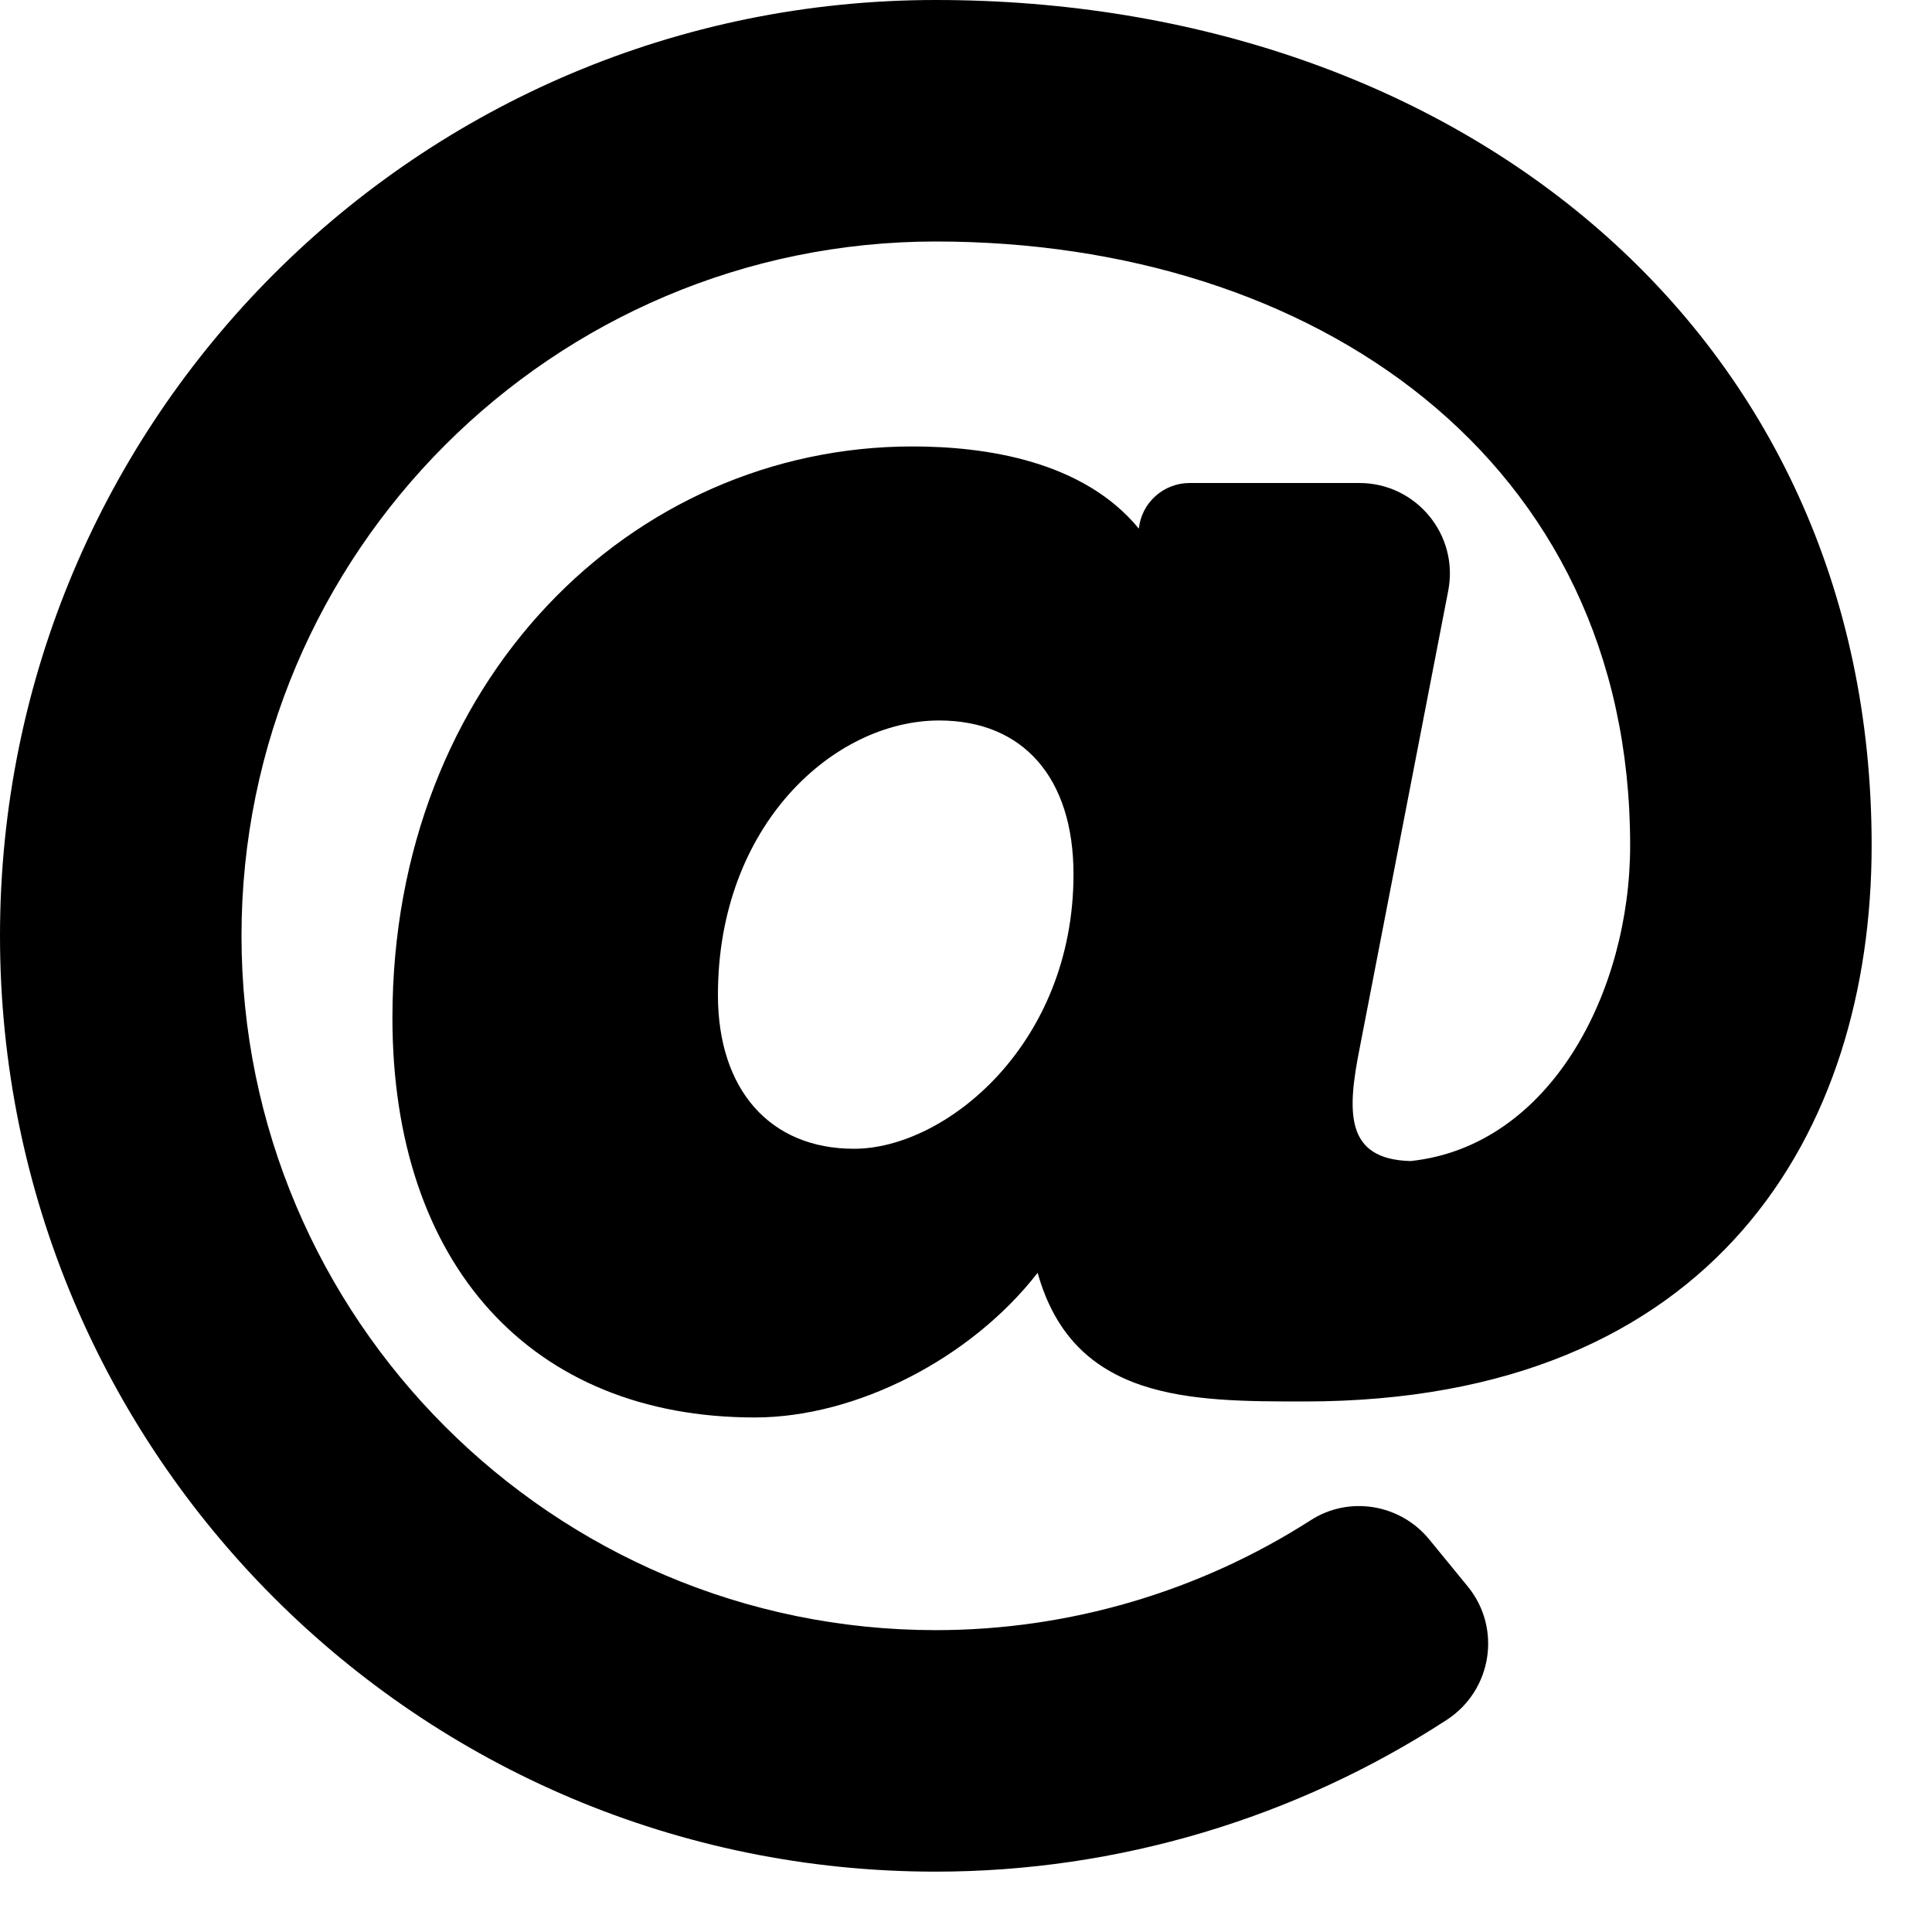 <svg width="25" height="25" viewBox="0 0 25 25" fill="none" xmlns="http://www.w3.org/2000/svg">
<path d="M12.109 0C5.417 0 0 5.416 0 12.109C0 18.802 5.416 24.219 12.109 24.219C14.461 24.219 16.765 23.528 18.721 22.255C19.307 21.873 19.435 21.069 18.992 20.528L18.495 19.921C18.121 19.463 17.461 19.351 16.963 19.67C15.523 20.594 13.834 21.094 12.109 21.094C7.155 21.094 3.125 17.063 3.125 12.109C3.125 7.155 7.155 3.125 12.109 3.125C16.999 3.125 21.094 5.938 21.094 10.938C21.094 12.831 20.064 14.831 18.253 15.024C17.406 15.002 17.428 14.396 17.595 13.558L18.74 7.644C18.88 6.921 18.326 6.25 17.589 6.25H15.393C15.231 6.25 15.074 6.31 14.953 6.418C14.832 6.526 14.755 6.674 14.737 6.836L14.736 6.84C14.019 5.966 12.761 5.777 11.808 5.777C8.167 5.777 5.078 8.816 5.078 13.172C5.078 16.361 6.874 18.342 9.766 18.342C11.083 18.342 12.567 17.578 13.427 16.47C13.892 18.135 15.41 18.135 16.88 18.135C22.198 18.135 24.219 14.639 24.219 10.938C24.219 4.28 18.849 0 12.109 0ZM11.051 14.865C9.964 14.865 9.29 14.102 9.29 12.874C9.29 10.677 10.792 9.323 12.152 9.323C13.241 9.323 13.891 10.067 13.891 11.313C13.891 13.514 12.237 14.865 11.051 14.865Z" fill="black"/>
</svg>
